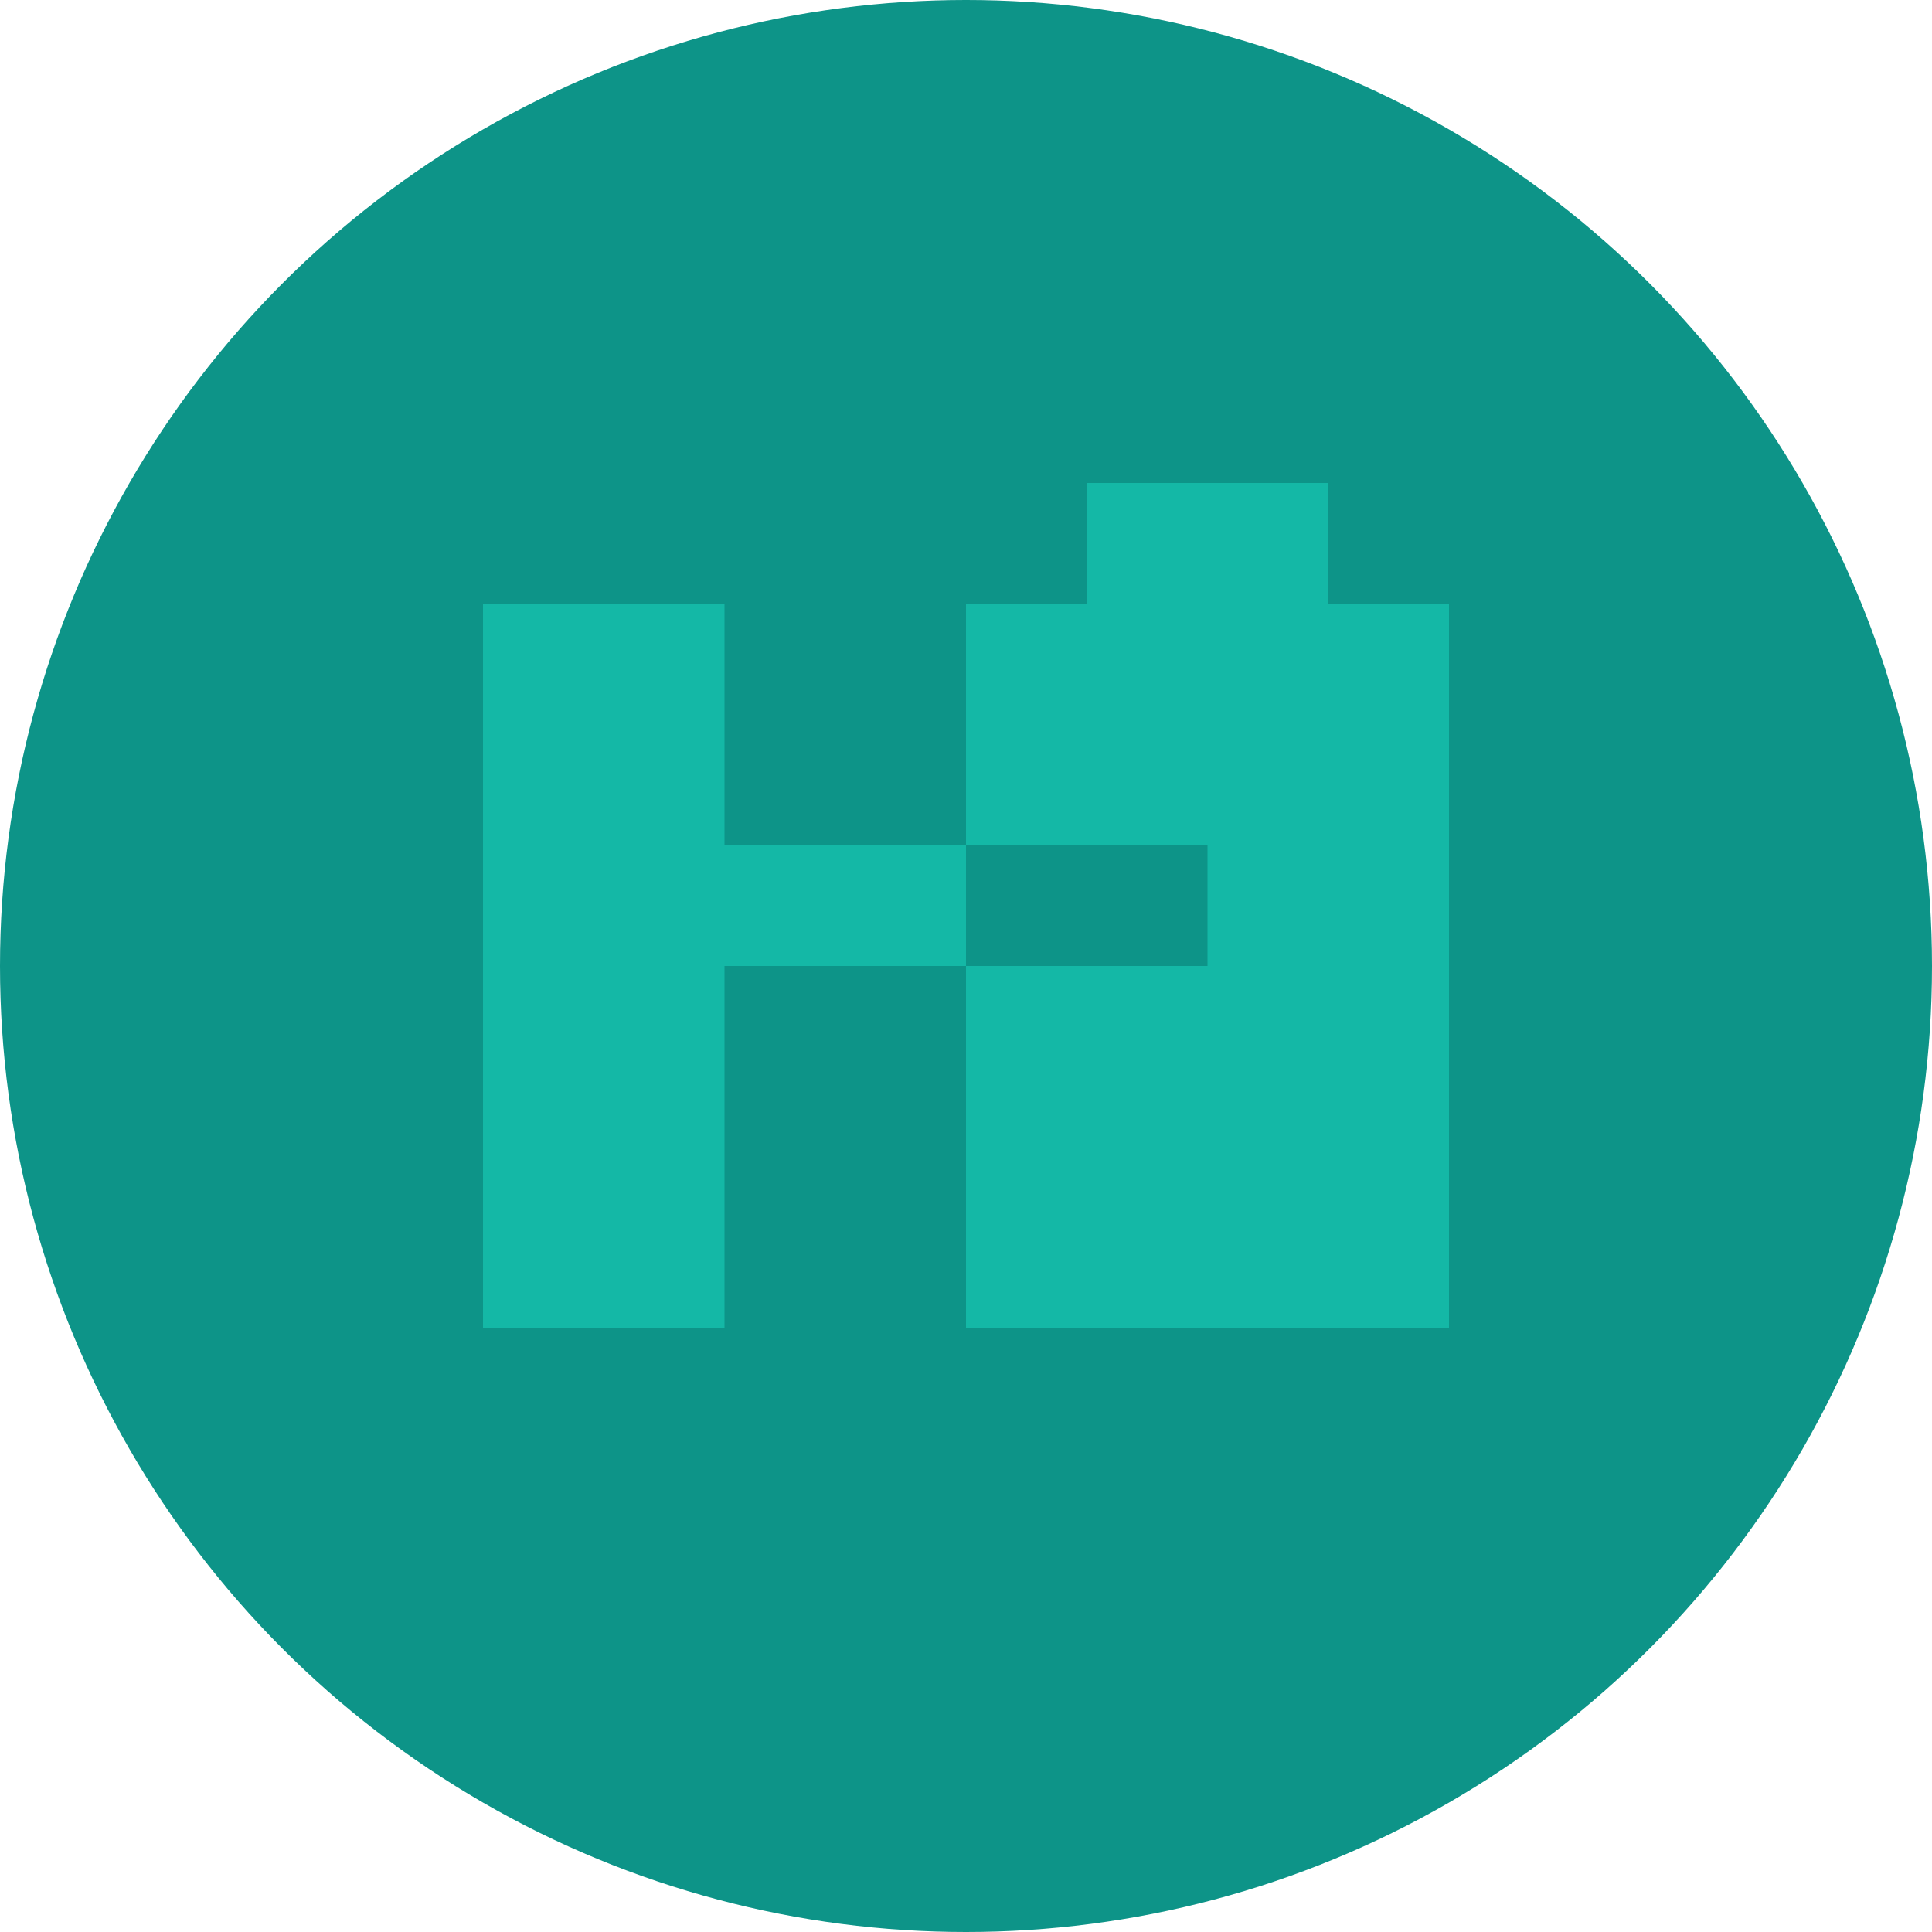 <svg width="32" height="32" viewBox="0 0 32 32" fill="none" xmlns="http://www.w3.org/2000/svg">
  <circle cx="16" cy="16" r="16" fill="#0D9488"/>
  <path d="M8 10L8 22L12 22L12 16L16 16L16 14L12 14L12 10L8 10Z" fill="#14B8A6"/>
  <path d="M16 10L16 14L20 14L20 16L16 16L16 22L24 22L24 10L16 10Z" fill="#14B8A6"/>
  <circle cx="20" cy="10" r="2" fill="#14B8A6"/>
  <path d="M18 8L22 8L22 12L18 12L18 8Z" fill="#14B8A6"/>
</svg>
